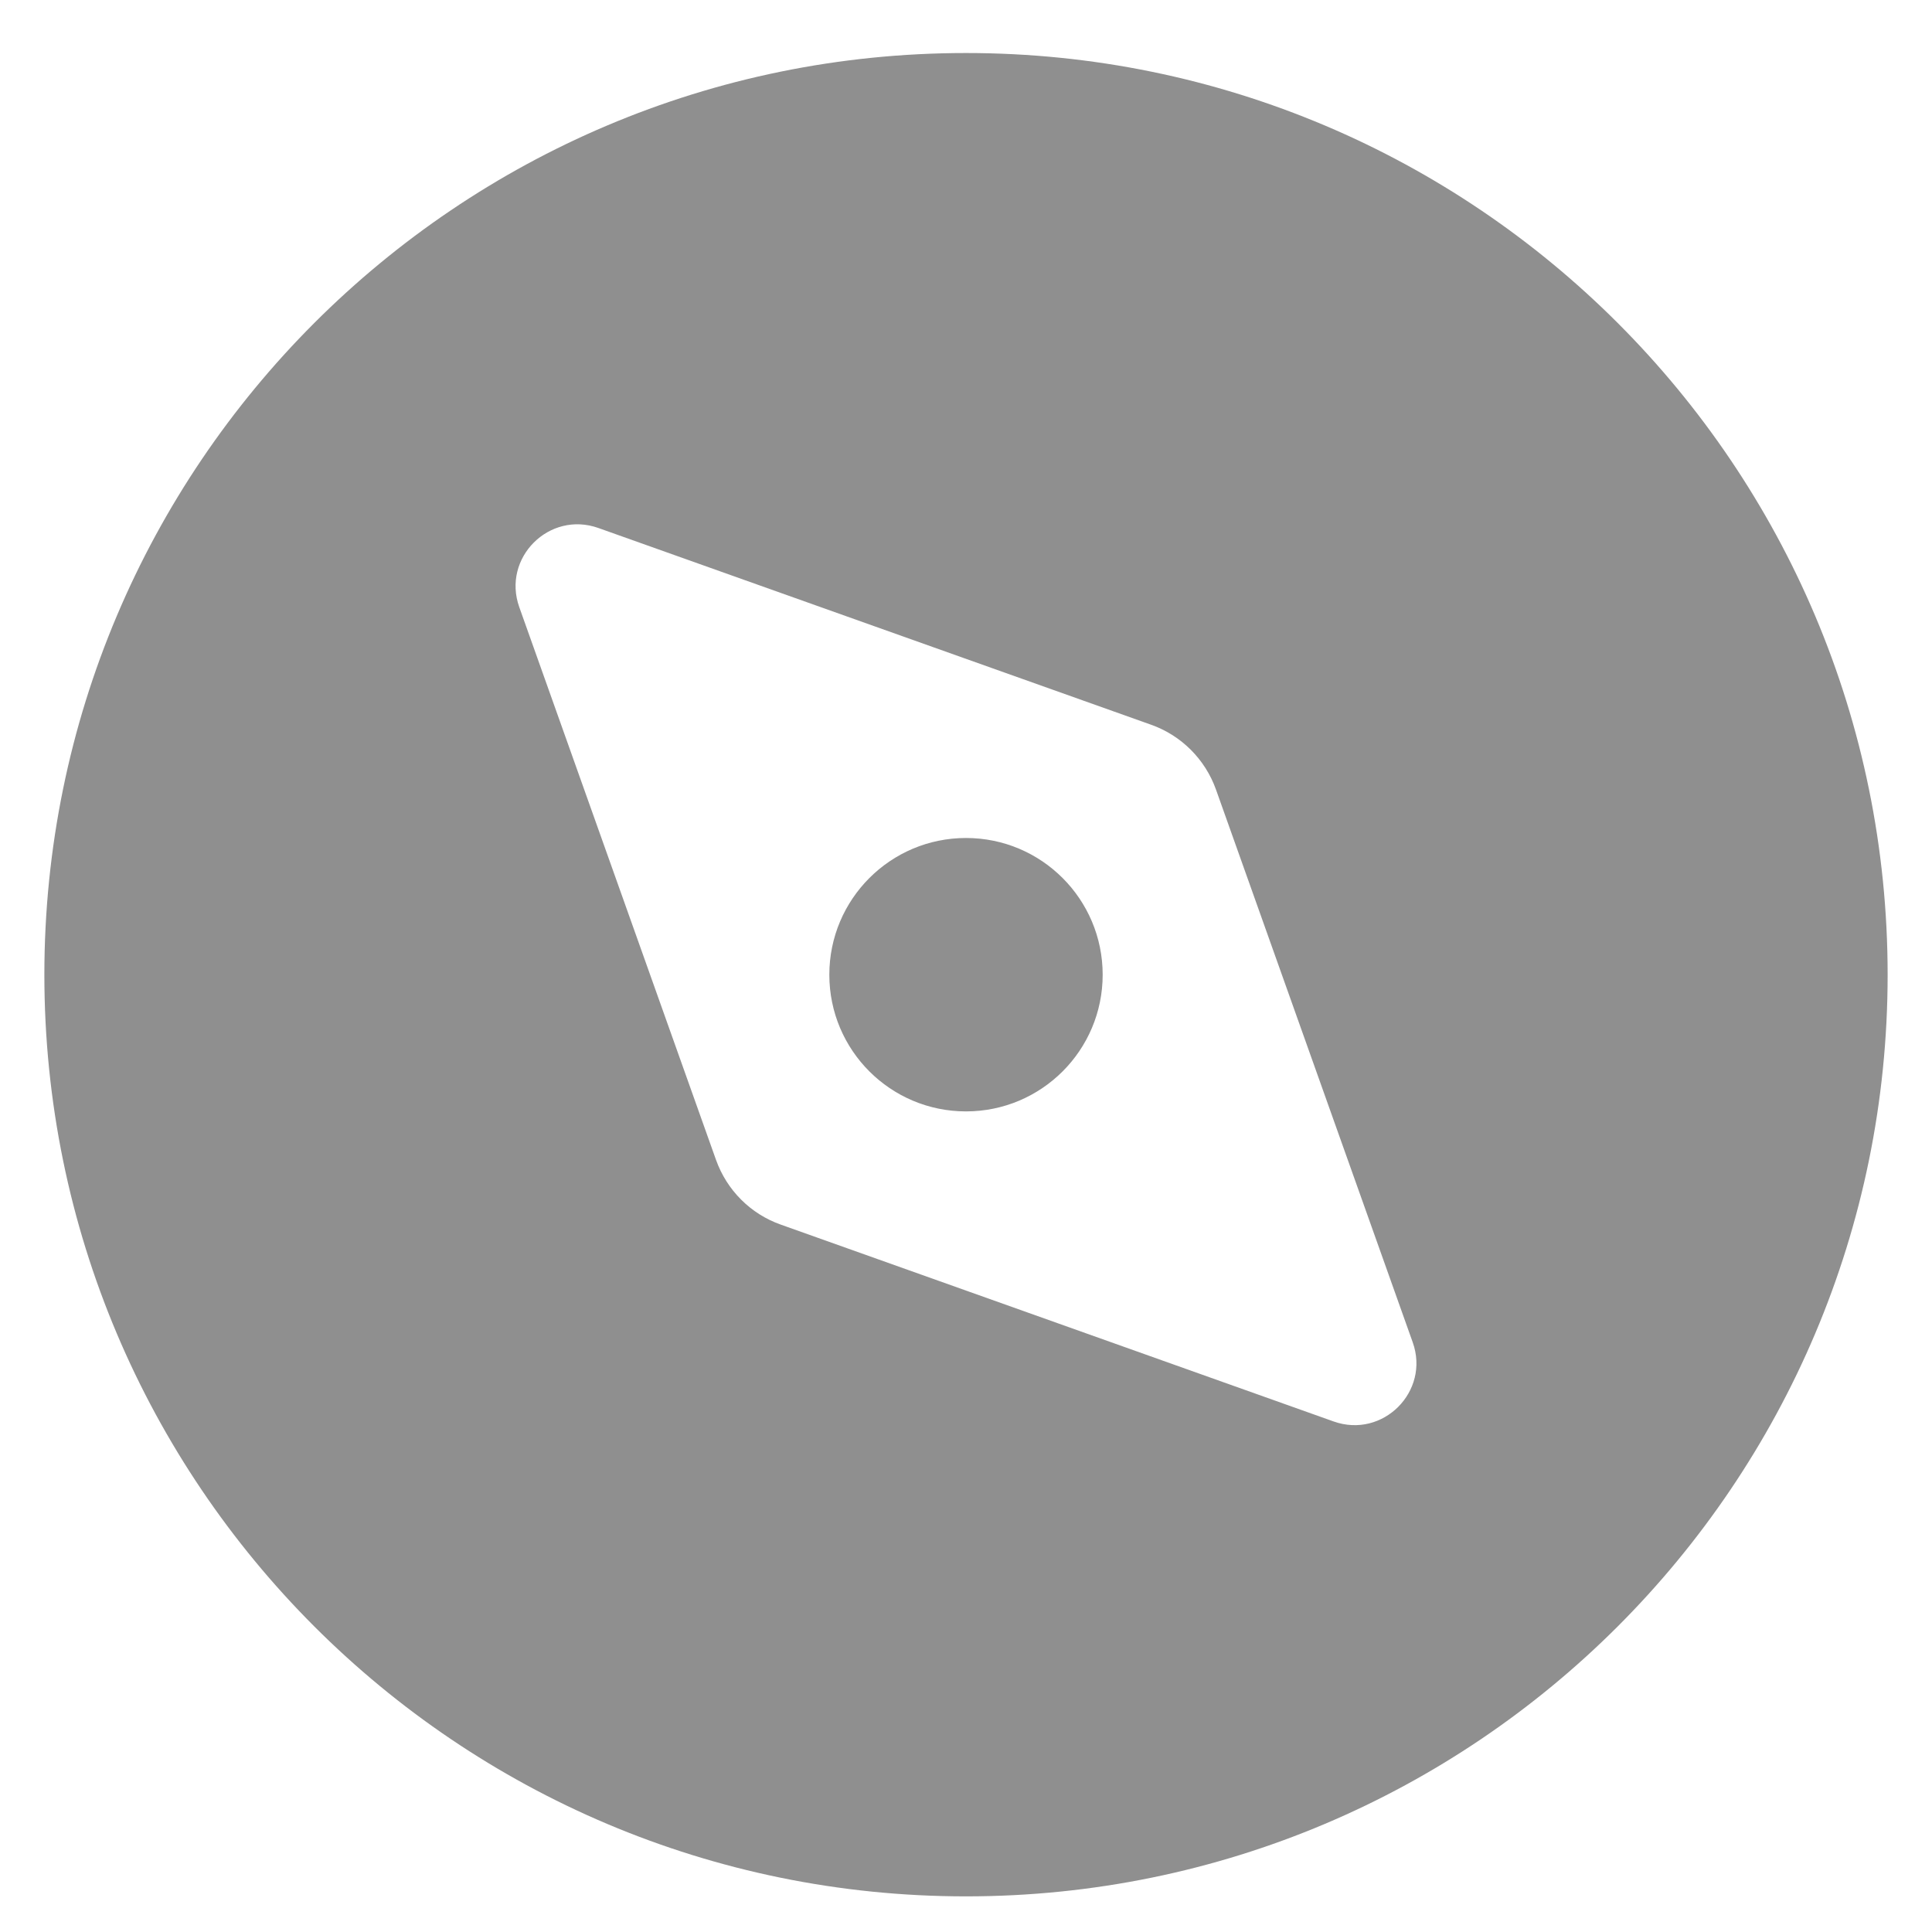 <svg width="25" height="25" viewBox="0 0 27 27" fill="none" xmlns="http://www.w3.org/2000/svg">
    <path fill-rule="evenodd" clip-rule="evenodd" d="M15.41 13.622C15.41 14.677 14.555 15.532 13.5 15.532C12.445 15.532 11.59 14.677 11.59 13.622C11.59 12.567 12.445 11.711 13.5 11.711C14.555 11.711 15.41 12.567 15.41 13.622ZM18.637 19.865L10.911 17.114C10.489 16.965 10.158 16.633 10.007 16.211L7.257 8.485C7.012 7.797 7.675 7.134 8.363 7.379L16.089 10.129C16.51 10.279 16.842 10.611 16.993 11.033L19.743 18.759C19.988 19.446 19.325 20.11 18.637 19.865ZM13.5 0.741C6.386 0.741 0.62 6.508 0.62 13.622C0.62 20.736 6.386 26.502 13.5 26.502C20.614 26.502 26.38 20.736 26.38 13.622C26.38 6.508 20.614 0.741 13.5 0.741Z" fill="#8F8F8F"/>
</svg>
